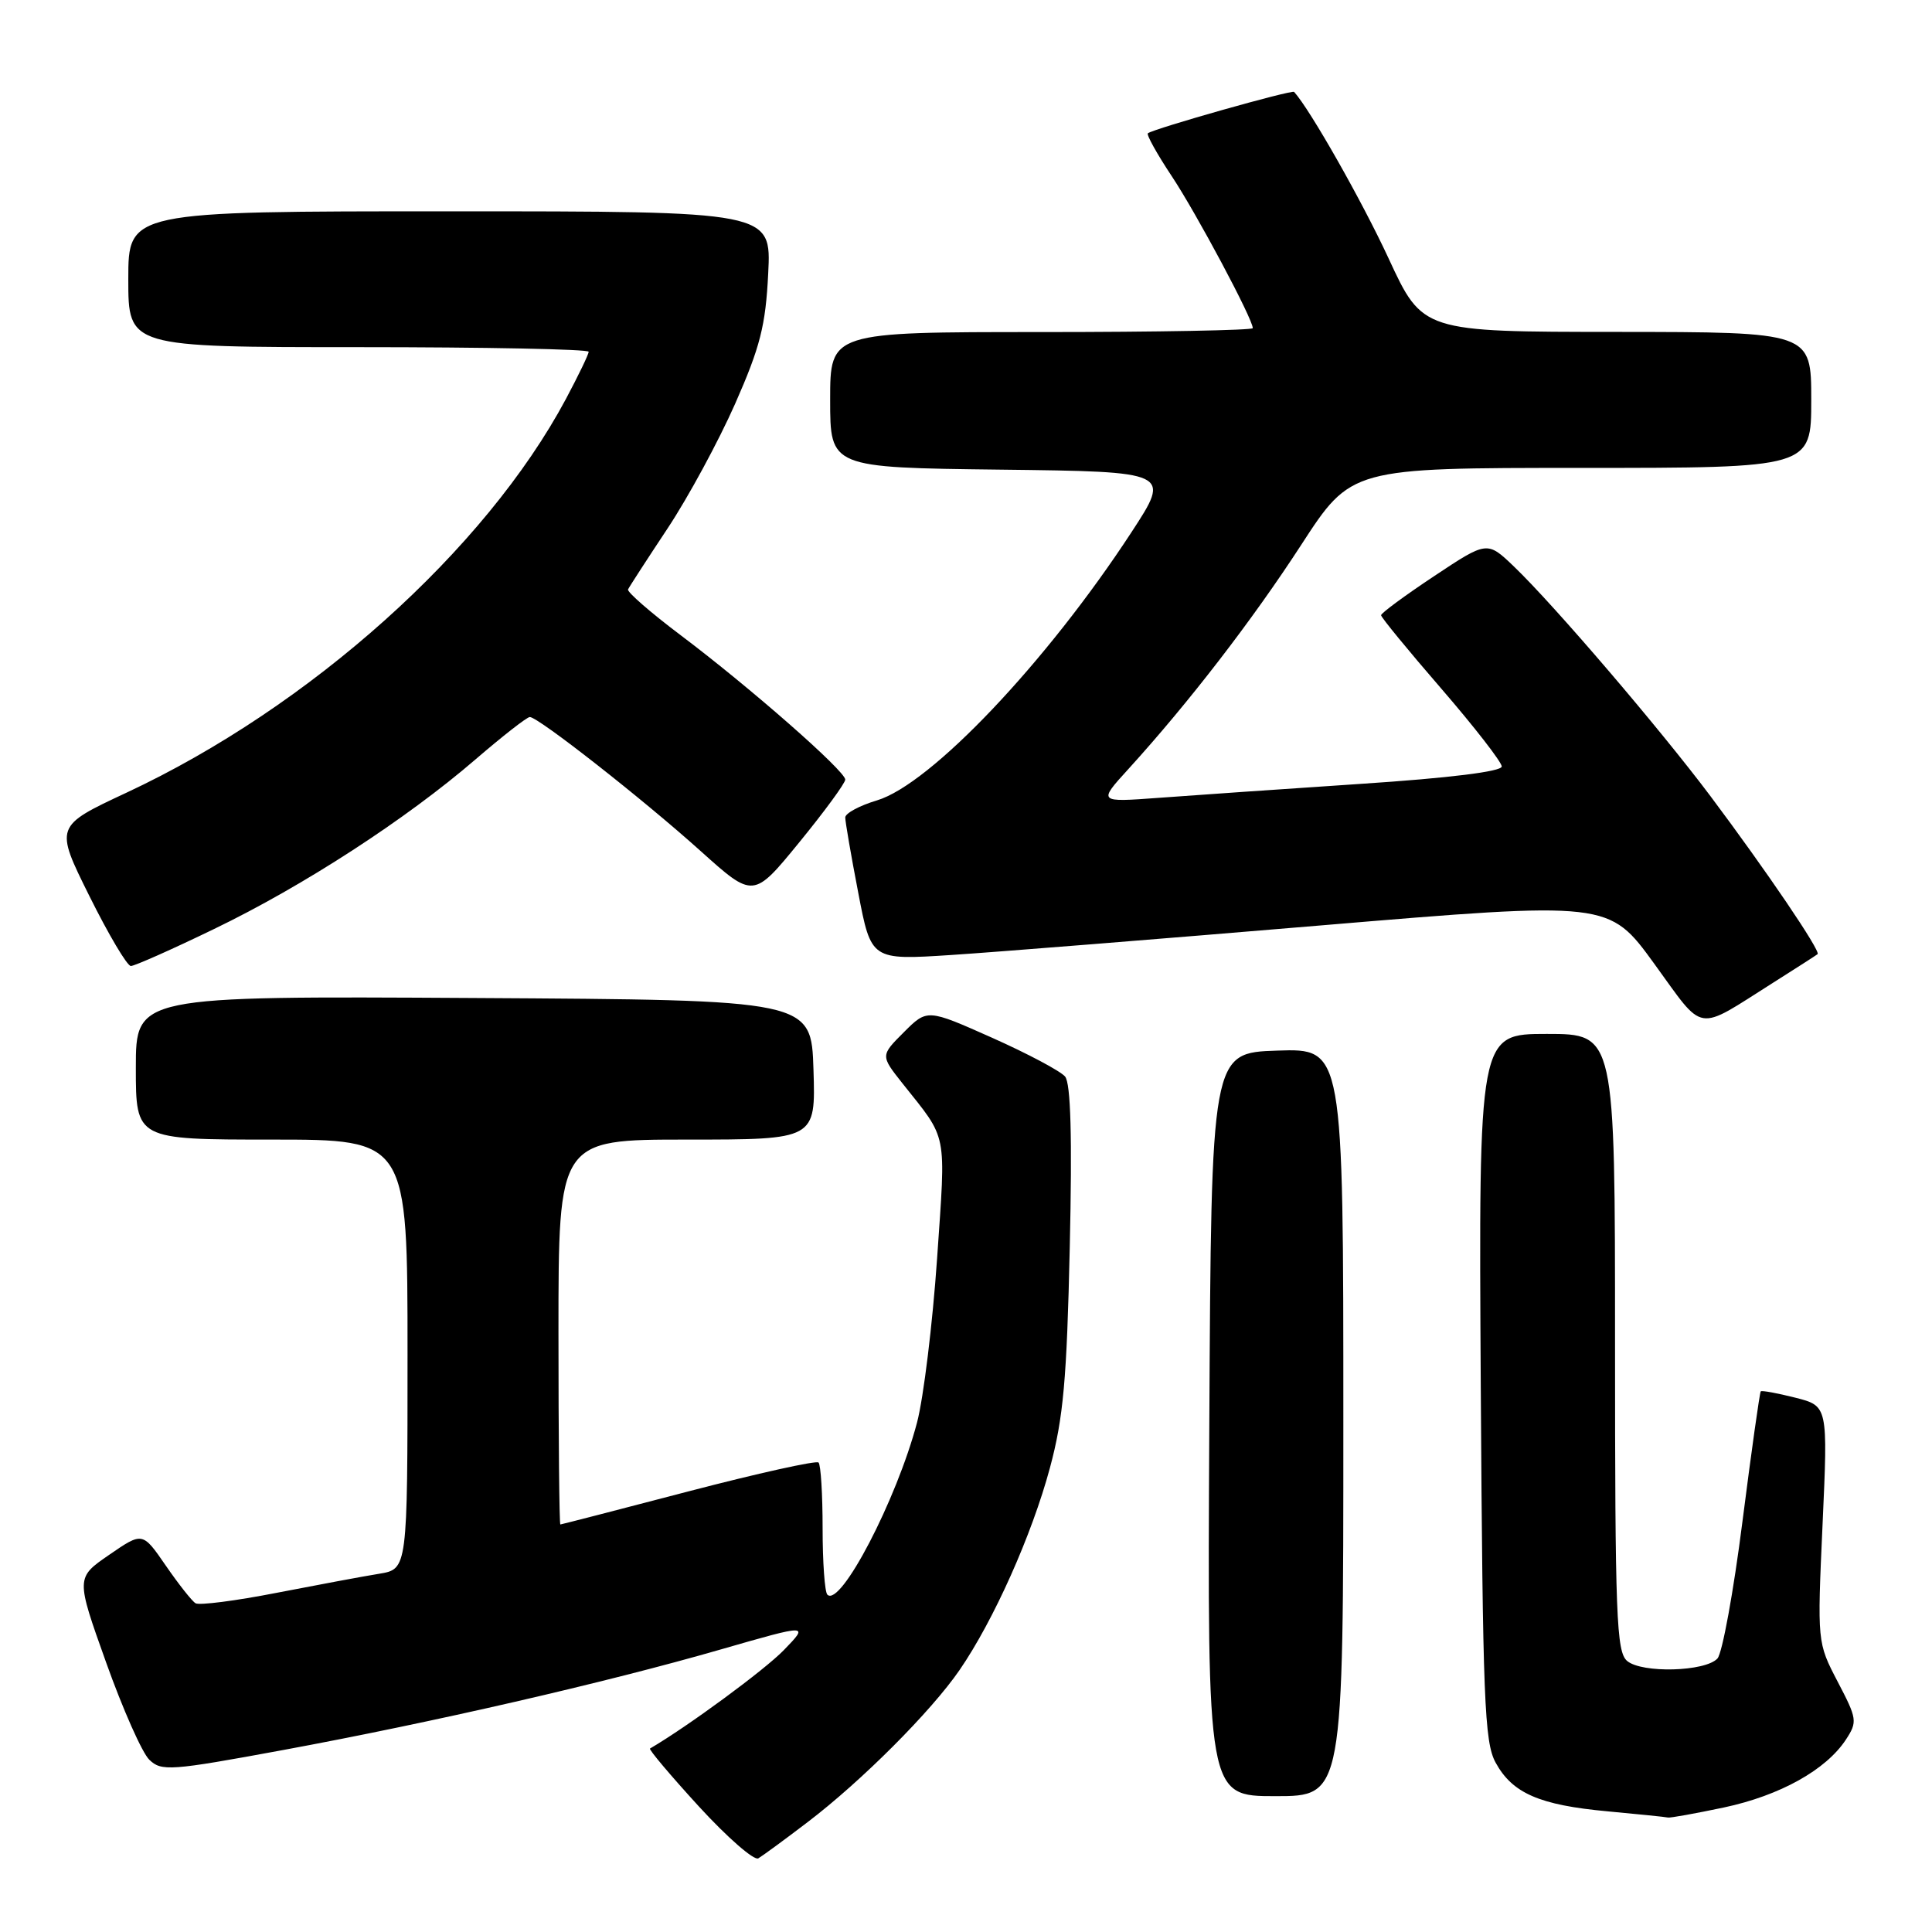 <?xml version="1.0" encoding="UTF-8" standalone="no"?>
<!DOCTYPE svg PUBLIC "-//W3C//DTD SVG 1.1//EN" "http://www.w3.org/Graphics/SVG/1.1/DTD/svg11.dtd" >
<svg xmlns="http://www.w3.org/2000/svg" xmlns:xlink="http://www.w3.org/1999/xlink" version="1.1" viewBox="0 0 256 256">
 <g >
 <path fill="currentColor"
d=" M 107.03 241.43 C 114.16 236.00 123.36 226.79 127.14 221.30 C 131.66 214.73 136.73 203.39 139.12 194.50 C 140.90 187.89 141.36 182.81 141.75 165.24 C 142.08 150.61 141.88 143.56 141.13 142.65 C 140.52 141.92 136.17 139.61 131.44 137.50 C 122.86 133.68 122.86 133.68 119.76 136.78 C 116.67 139.87 116.67 139.87 119.58 143.55 C 125.64 151.18 125.34 149.65 124.17 166.75 C 123.57 175.41 122.38 185.20 121.51 188.50 C 118.81 198.73 111.36 213.03 109.63 211.30 C 109.28 210.95 109.00 206.99 109.00 202.50 C 109.00 198.01 108.76 194.09 108.46 193.79 C 108.17 193.50 100.40 195.22 91.21 197.62 C 82.02 200.03 74.39 201.99 74.25 202.00 C 74.11 202.00 74.00 190.53 74.00 176.50 C 74.00 151.00 74.00 151.00 91.04 151.00 C 108.08 151.00 108.08 151.00 107.79 141.75 C 107.50 132.50 107.50 132.50 62.75 132.24 C 18.00 131.98 18.00 131.98 18.00 141.49 C 18.00 151.00 18.00 151.00 36.00 151.00 C 54.00 151.00 54.00 151.00 54.00 179.45 C 54.00 207.91 54.00 207.91 50.25 208.53 C 48.19 208.86 42.06 210.01 36.64 211.06 C 31.22 212.12 26.39 212.74 25.91 212.44 C 25.42 212.14 23.65 209.89 21.96 207.44 C 18.89 202.98 18.89 202.98 14.47 206.02 C 10.05 209.06 10.05 209.06 14.06 220.28 C 16.26 226.45 18.83 232.25 19.78 233.17 C 21.39 234.73 22.54 234.65 37.50 231.89 C 57.31 228.23 80.18 222.98 95.54 218.55 C 107.21 215.19 107.21 215.19 103.86 218.65 C 101.32 221.27 91.16 228.75 86.13 231.69 C 85.93 231.80 88.85 235.26 92.61 239.37 C 96.38 243.48 99.92 246.57 100.48 246.24 C 101.04 245.91 103.99 243.75 107.03 241.43 Z  M 228.43 239.50 C 235.85 237.92 241.95 234.53 244.59 230.51 C 246.14 228.14 246.08 227.76 243.50 222.83 C 240.79 217.63 240.79 217.63 241.50 201.97 C 242.21 186.30 242.21 186.30 237.89 185.20 C 235.51 184.60 233.45 184.22 233.31 184.36 C 233.17 184.50 232.08 192.24 230.89 201.56 C 229.71 210.88 228.21 219.07 227.57 219.76 C 225.96 221.51 217.59 221.74 215.61 220.09 C 214.18 218.90 214.00 214.22 214.00 177.88 C 214.00 137.00 214.00 137.00 204.96 137.00 C 195.93 137.00 195.93 137.00 196.21 183.75 C 196.47 225.25 196.69 230.84 198.18 233.56 C 200.40 237.62 203.99 239.18 213.00 240.01 C 217.12 240.39 220.72 240.76 221.00 240.83 C 221.28 240.91 224.62 240.30 228.43 239.50 Z  M 178.00 188.46 C 178.00 138.92 178.00 138.92 169.25 139.21 C 160.50 139.50 160.50 139.50 160.24 188.75 C 159.98 238.00 159.98 238.00 168.99 238.00 C 178.00 238.00 178.00 238.00 178.00 188.46 Z  M 234.97 130.20 C 238.01 128.28 240.65 126.58 240.84 126.43 C 241.30 126.06 234.03 115.35 226.65 105.50 C 219.88 96.48 205.98 80.23 200.62 75.08 C 197.06 71.67 197.06 71.67 190.03 76.34 C 186.16 78.91 183.00 81.24 183.00 81.52 C 183.00 81.80 186.59 86.18 190.99 91.26 C 195.38 96.34 198.98 100.98 198.99 101.56 C 198.99 102.23 192.07 103.09 180.25 103.87 C 169.94 104.56 157.90 105.39 153.50 105.72 C 145.50 106.31 145.50 106.31 149.51 101.91 C 157.52 93.10 165.93 82.19 172.41 72.21 C 179.04 62.00 179.04 62.00 209.52 62.00 C 240.00 62.00 240.00 62.00 240.00 53.00 C 240.00 44.00 240.00 44.00 214.25 43.98 C 188.50 43.97 188.50 43.97 184.00 34.25 C 180.48 26.65 173.63 14.57 171.48 12.18 C 171.20 11.86 152.91 17.04 152.10 17.66 C 151.88 17.83 153.30 20.39 155.26 23.34 C 158.55 28.30 166.00 42.26 166.00 43.48 C 166.00 43.76 153.40 44.00 138.00 44.00 C 110.00 44.00 110.00 44.00 110.00 52.98 C 110.00 61.96 110.00 61.96 132.58 62.23 C 155.16 62.50 155.16 62.50 149.94 70.50 C 138.67 87.76 123.33 103.92 116.19 106.06 C 113.88 106.75 112.00 107.77 112.00 108.32 C 112.00 108.88 112.77 113.36 113.72 118.28 C 115.43 127.23 115.43 127.23 126.06 126.54 C 131.91 126.16 153.90 124.40 174.94 122.63 C 213.18 119.42 213.18 119.42 219.19 127.69 C 225.96 137.00 224.56 136.78 234.97 130.20 Z  M 28.36 123.10 C 40.20 117.39 53.81 108.55 63.00 100.63 C 66.58 97.55 69.81 95.02 70.20 95.01 C 71.29 94.99 85.18 105.88 92.85 112.78 C 99.83 119.05 99.83 119.05 105.91 111.61 C 109.26 107.51 112.00 103.77 112.00 103.30 C 112.00 102.16 99.37 91.08 90.22 84.19 C 86.21 81.17 83.06 78.43 83.22 78.10 C 83.37 77.77 85.74 74.12 88.47 70.00 C 91.20 65.88 95.22 58.45 97.41 53.50 C 100.73 45.97 101.45 43.15 101.79 36.25 C 102.21 28.00 102.21 28.00 59.60 28.00 C 17.00 28.00 17.00 28.00 17.00 37.00 C 17.00 46.00 17.00 46.00 47.50 46.00 C 64.28 46.00 78.00 46.27 78.00 46.61 C 78.00 46.95 76.64 49.76 74.99 52.86 C 64.30 72.86 41.08 93.67 16.77 105.03 C 7.25 109.48 7.25 109.48 11.85 118.74 C 14.38 123.83 16.85 128.00 17.34 128.00 C 17.83 128.00 22.79 125.80 28.36 123.10 Z "/>
</g>
</svg>